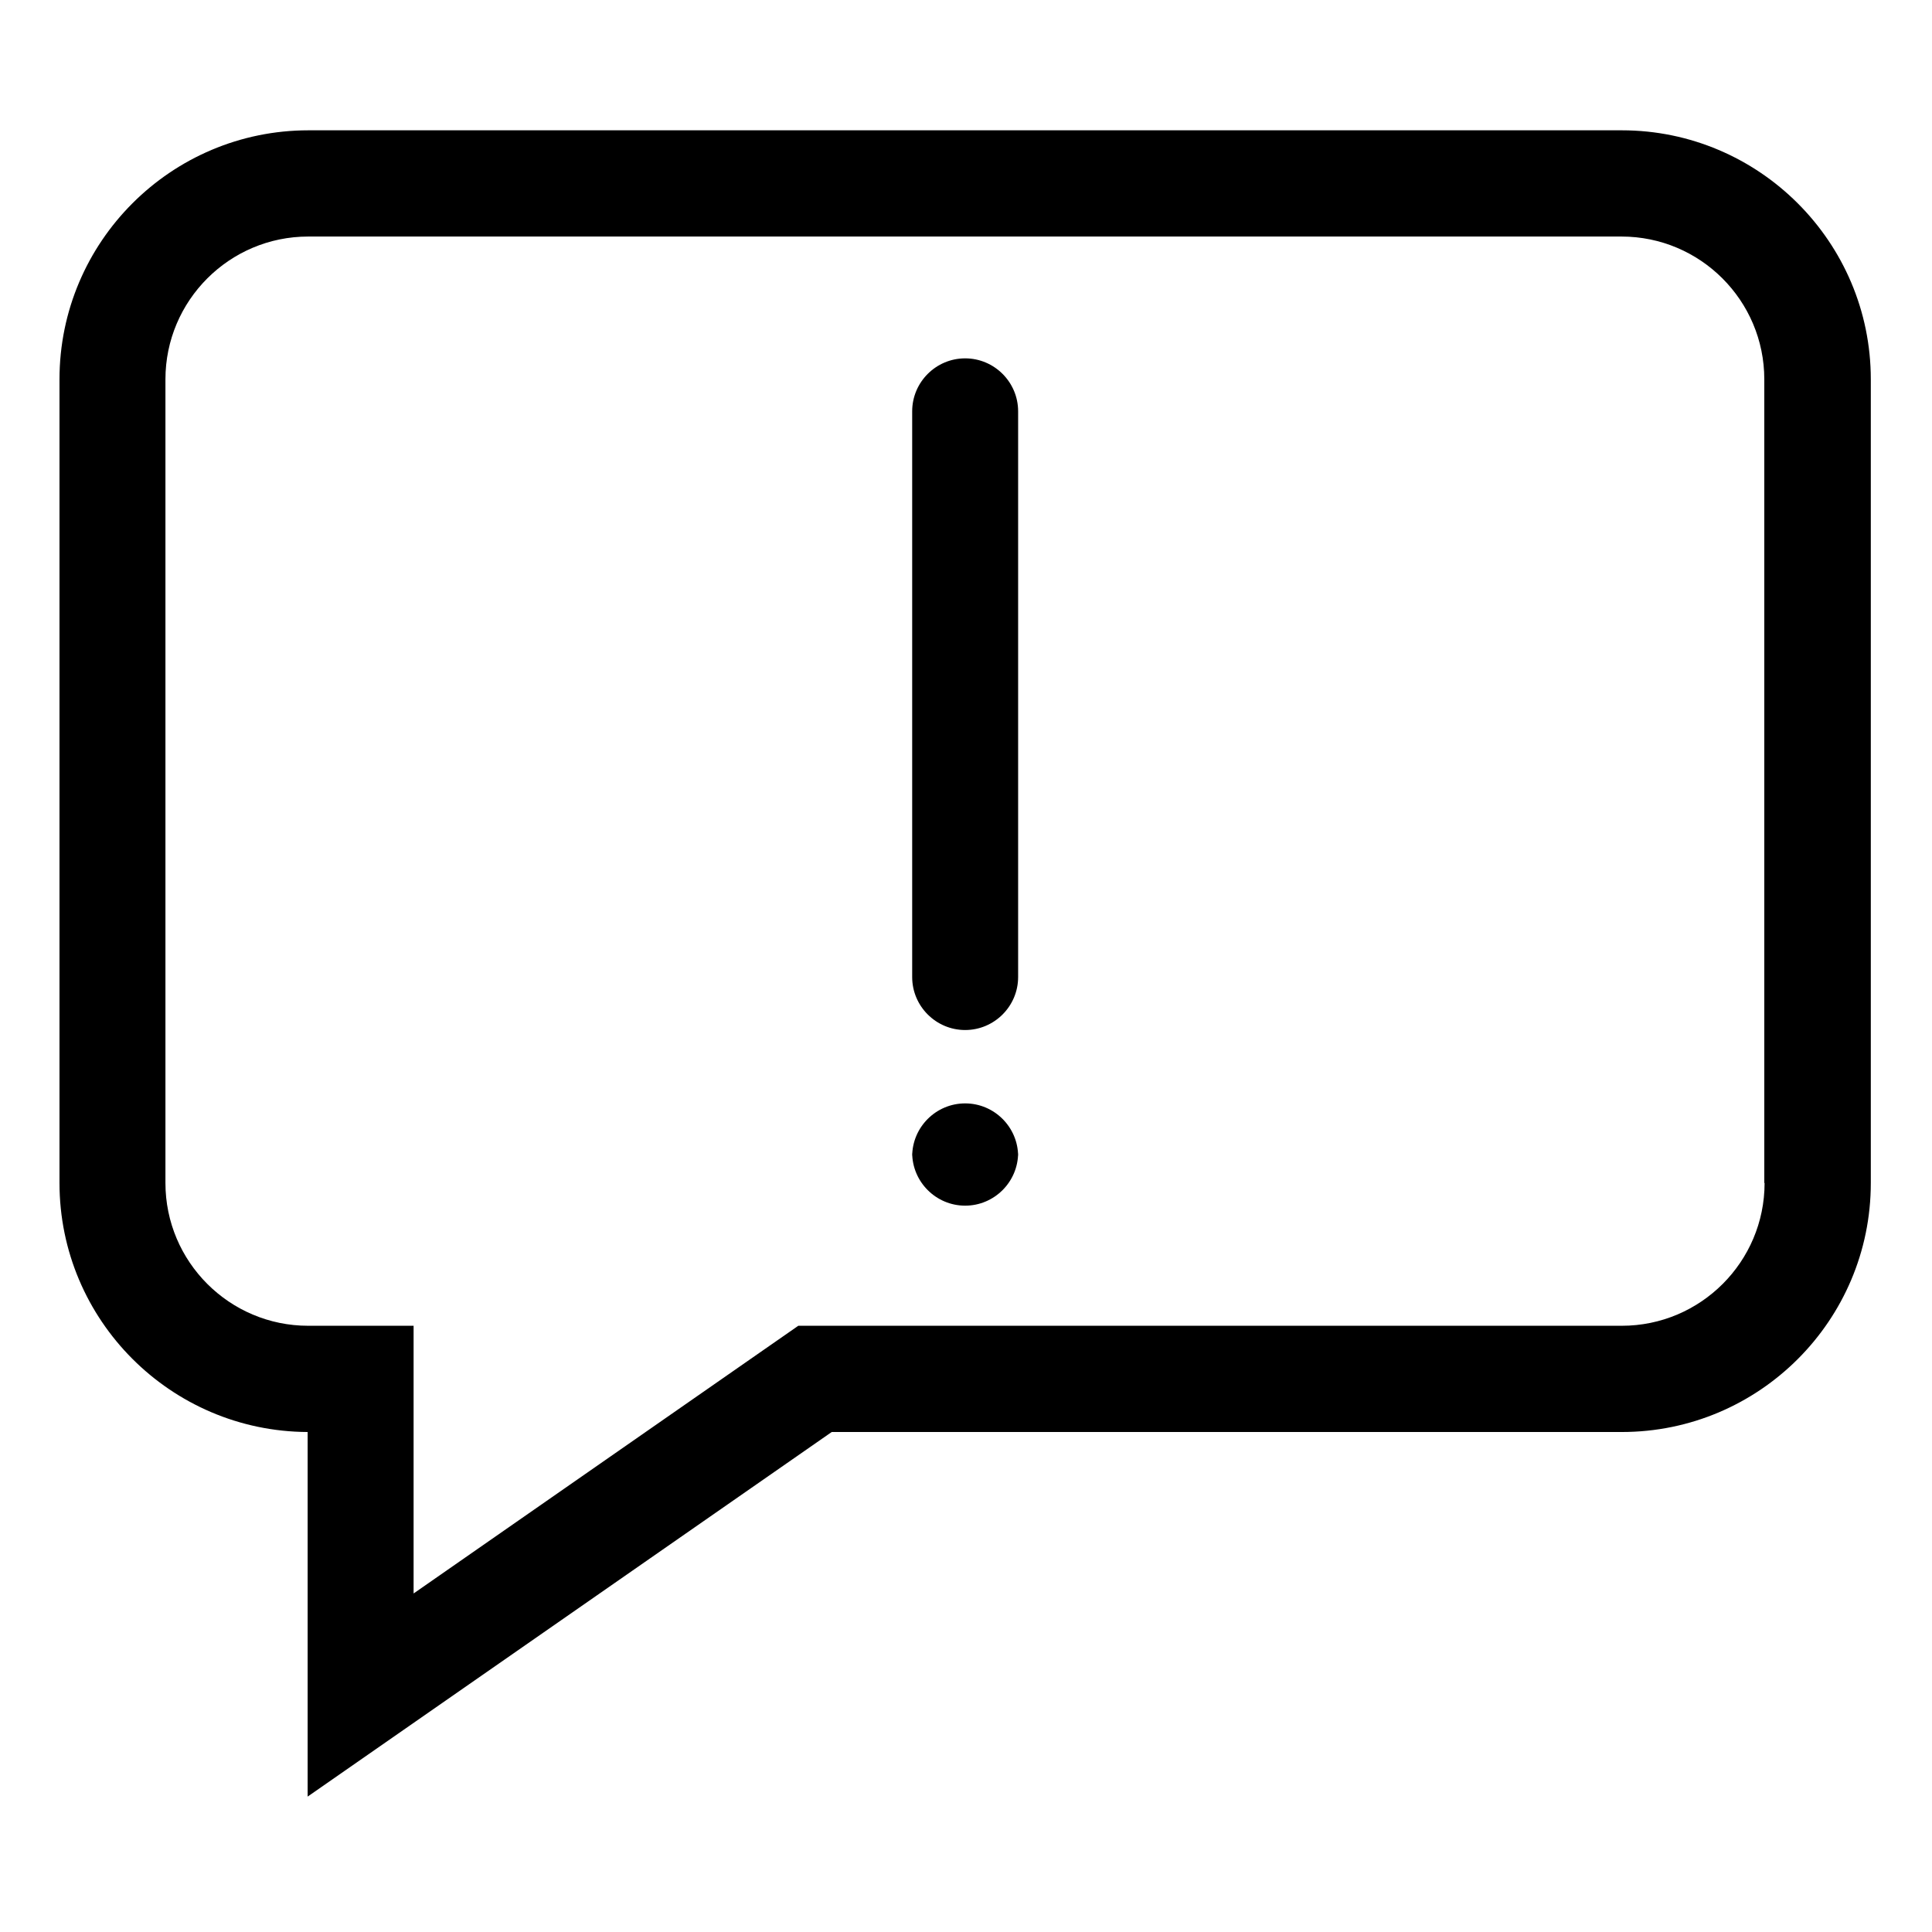 <?xml version="1.0" encoding="utf-8"?>
<!-- Generator: Adobe Illustrator 22.0.0, SVG Export Plug-In . SVG Version: 6.00 Build 0)  -->
<svg version="1.1" id="Layer_1" xmlns="http://www.w3.org/2000/svg" xmlns:xlink="http://www.w3.org/1999/xlink" x="0px" y="0px"
	 viewBox="0 0 682 682" style="enable-background:new 0 0 682 682;" xml:space="preserve">
<path d="M359.4,145.2l0,199.7c0,10.3-8.4,18.7-18.7,18.7h0c-10.3,0-18.7-8.4-18.7-18.7l0-199.7c0-10.3,8.4-18.7,18.7-18.7h0
	C351,126.5,359.4,134.9,359.4,145.2z"/>
<path d="M359.4,408.2l0-1.3c0,10.3-8.4,18.7-18.7,18.7h0c-10.3,0-18.7-8.4-18.7-18.7l0,1.3c0-10.3,8.4-18.7,18.7-18.7h0
	C351,389.5,359.4,397.9,359.4,408.2z"/>
<path d="M572.5,46H108.9C60.4,46,21,85.4,21,133.9v283.7c0,48.4,39.3,87.7,87.6,87.9v128.7l185-128.7h278.9
	c48.5,0,87.9-39.4,87.9-87.9V133.9C660.4,85.4,620.9,46,572.5,46z M622.9,417.6c0,27.8-22.6,50.4-50.4,50.4H281.8L146,562.5V468
	h-37.2c-27.8,0-50.4-22.6-50.4-50.4V133.9c0-27.8,22.6-50.4,50.4-50.4h463.6c27.8,0,50.4,22.6,50.4,50.4V417.6z"/>
</svg>
